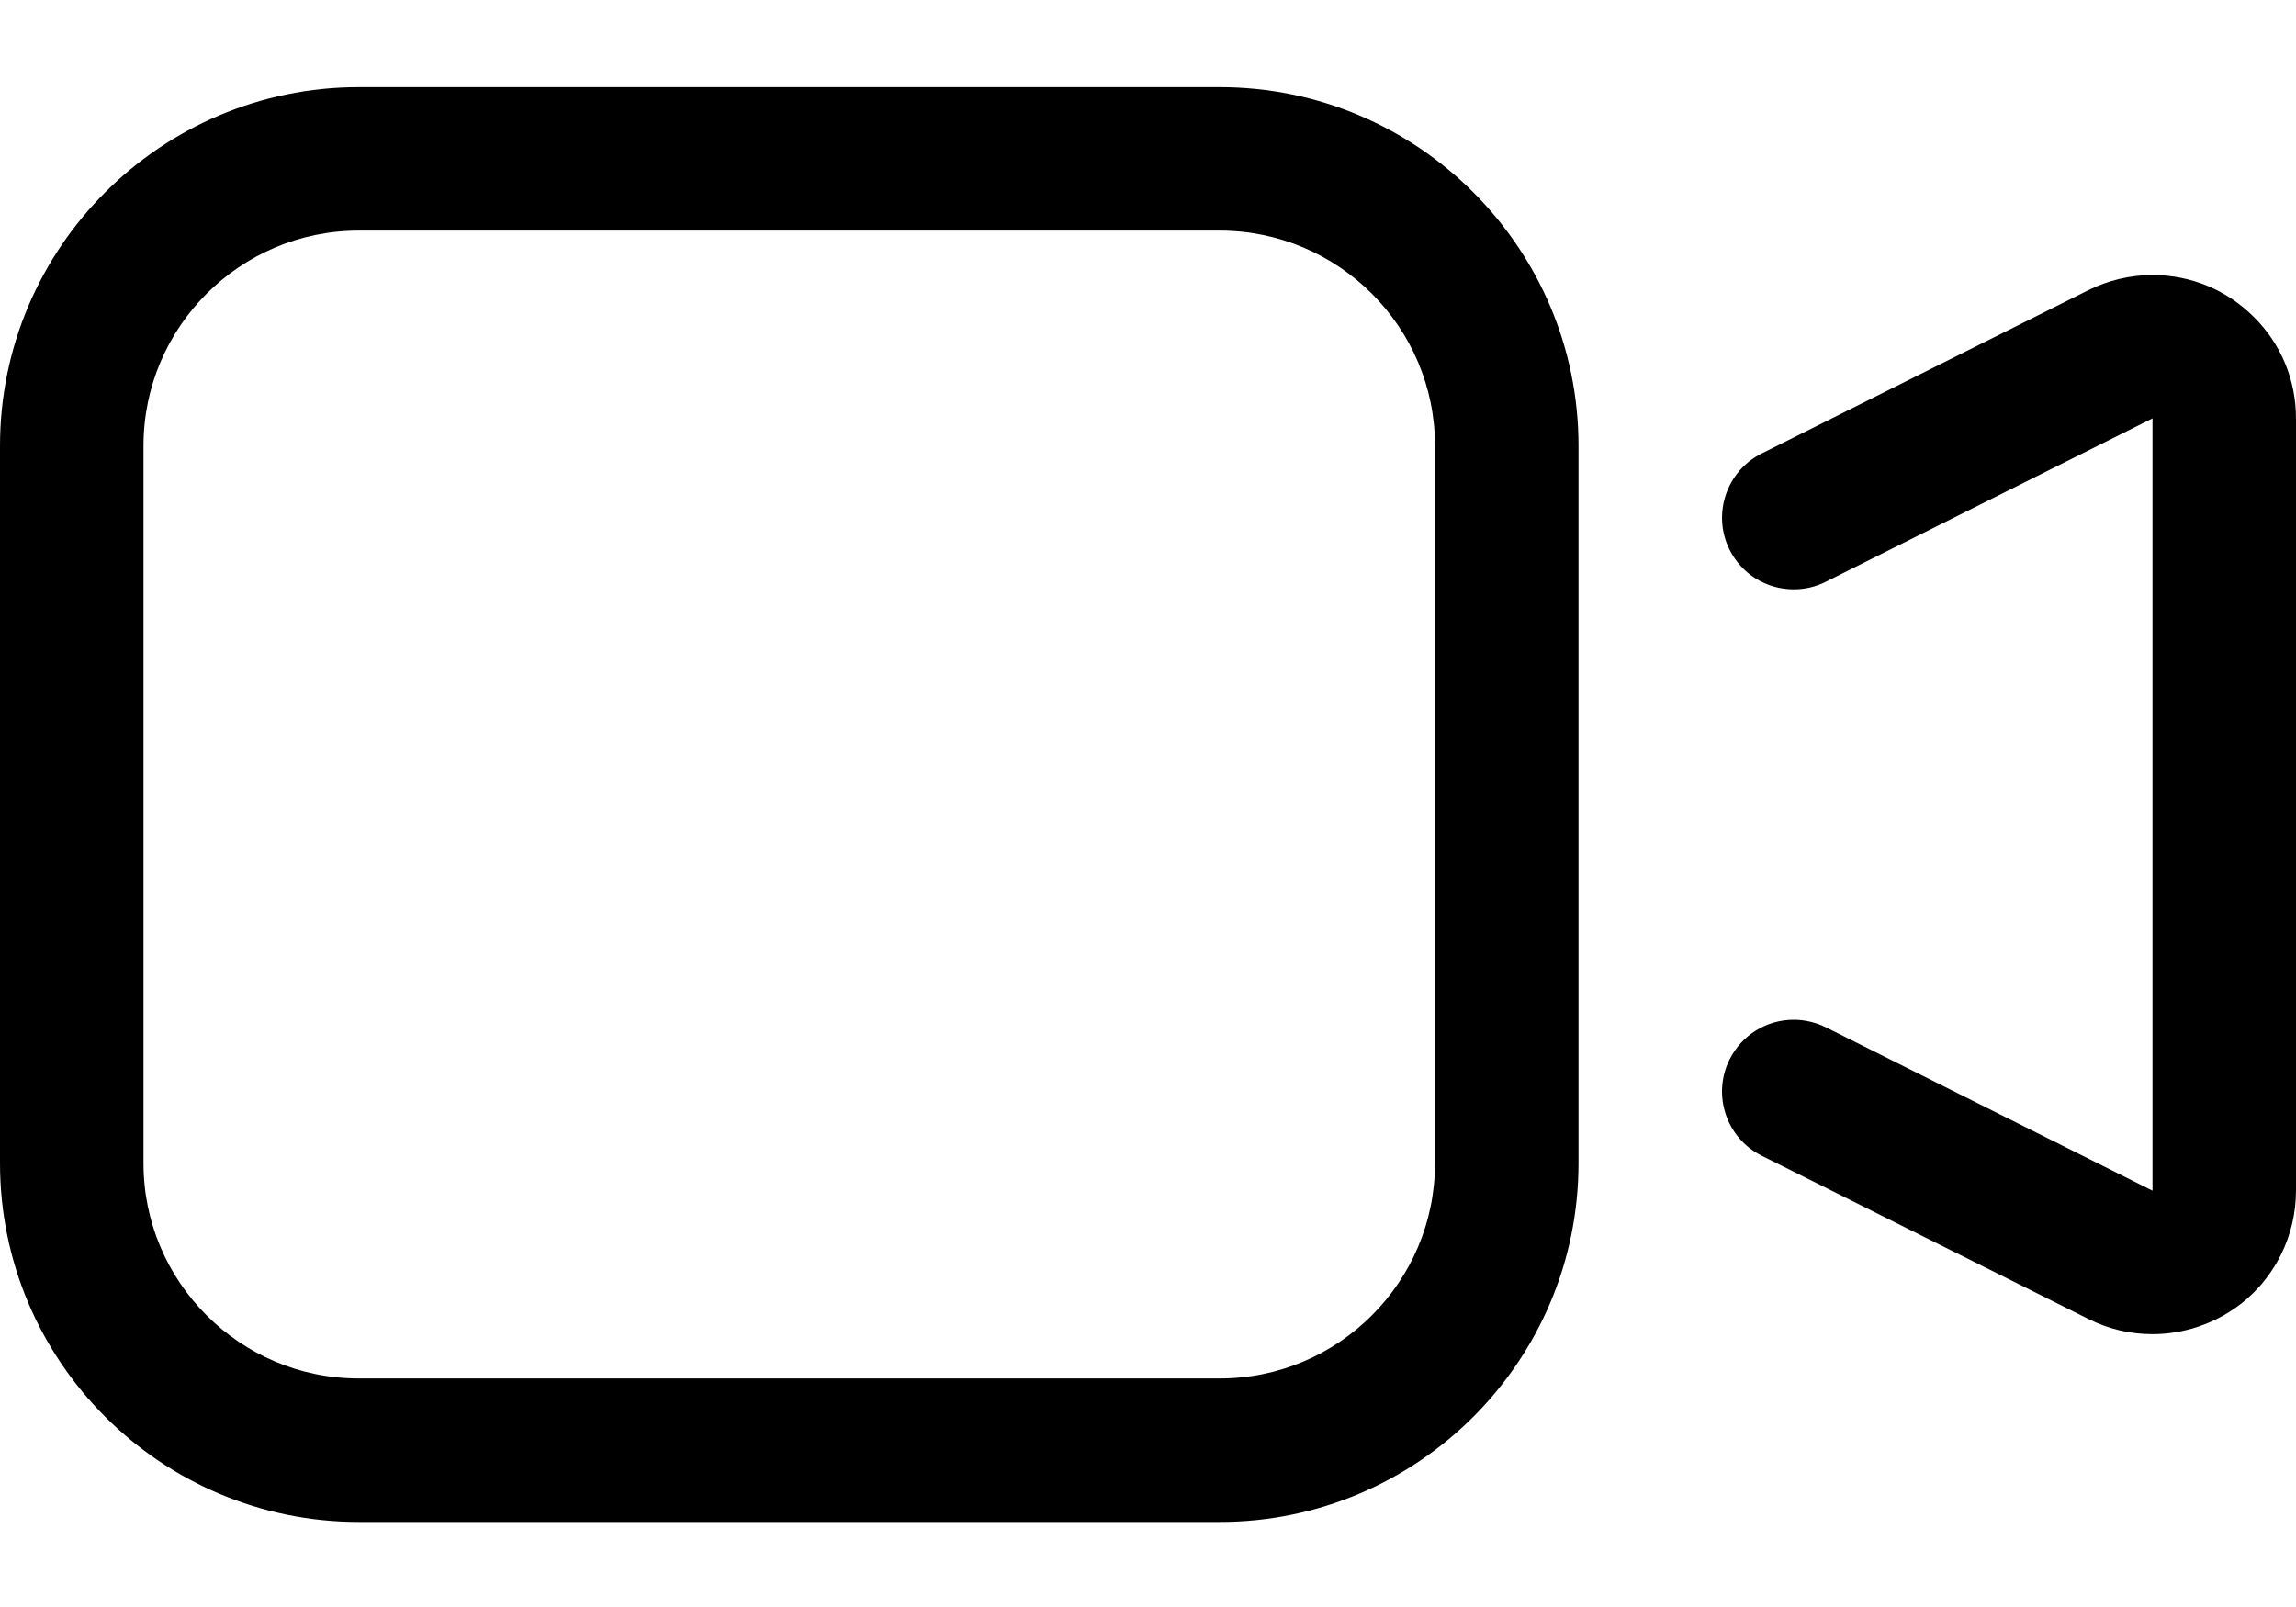 <svg width="20" height="14" viewBox="0 0 20 14" fill="none" xmlns="http://www.w3.org/2000/svg">
<path d="M3.125 13.259C1.402 13.259 0 11.858 0 10.134V3.884C0 2.161 1.402 0.759 3.125 0.759H10.625C12.348 0.759 13.75 2.161 13.75 3.884V10.134C13.75 11.858 12.348 13.259 10.625 13.259H3.125ZM3.125 2.009C2.091 2.009 1.25 2.85 1.25 3.884V10.134C1.25 11.168 2.091 12.009 3.125 12.009H10.625C11.659 12.009 12.5 11.168 12.5 10.134V3.884C12.5 2.85 11.659 2.009 10.625 2.009H3.125Z" fill="currentColor"/>
<path d="M18.749 11.623C18.555 11.623 18.368 11.579 18.192 11.491L15.345 10.068C15.037 9.914 14.912 9.538 15.066 9.23C15.173 9.017 15.387 8.884 15.625 8.884C15.721 8.884 15.817 8.907 15.903 8.949L18.75 10.373V3.645L15.904 5.068C15.818 5.112 15.721 5.134 15.625 5.134C15.387 5.134 15.173 5.002 15.066 4.789C14.912 4.481 15.038 4.104 15.345 3.951L18.191 2.528C18.363 2.442 18.557 2.396 18.75 2.396C19.085 2.396 19.398 2.526 19.634 2.763C19.871 2.998 20 3.312 20 3.646V10.373C20 10.566 19.955 10.758 19.869 10.931C19.72 11.23 19.463 11.453 19.147 11.558C19.018 11.601 18.884 11.623 18.749 11.623Z" fill="currentColor"/>
</svg>
